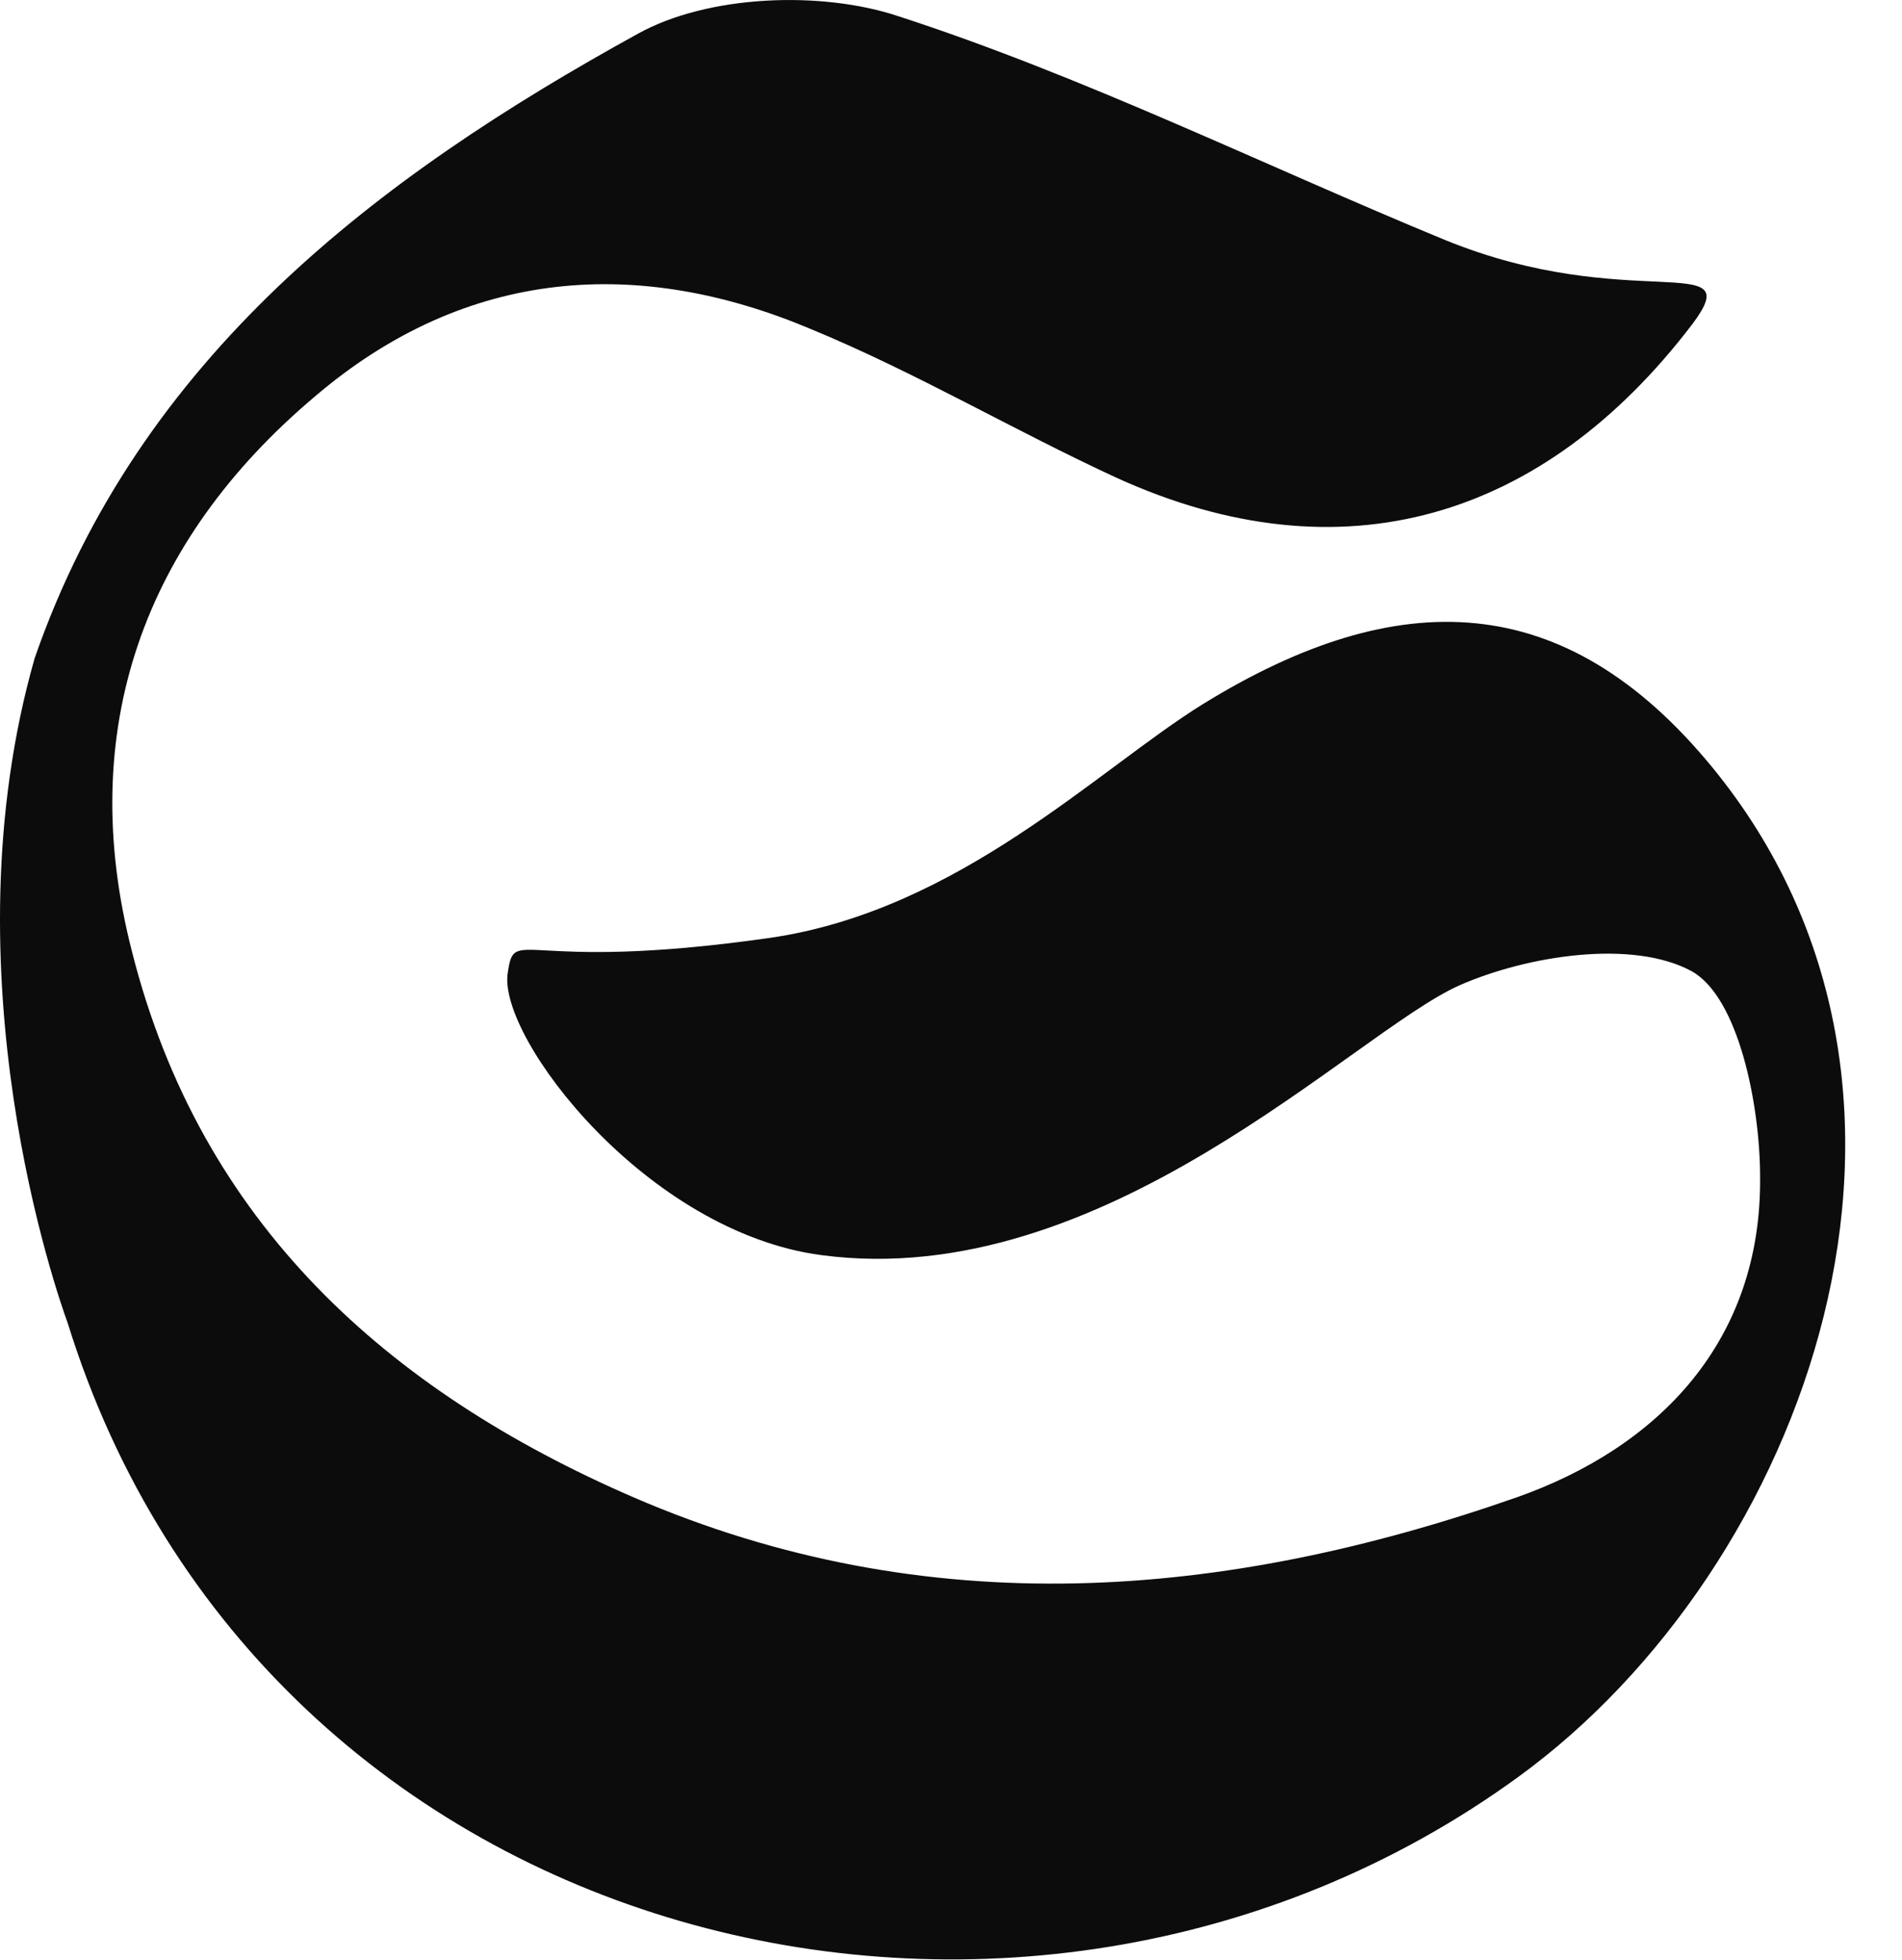 <svg width="33" height="34" viewBox="0 0 33 34" fill="none" xmlns="http://www.w3.org/2000/svg">
<path d="M0.602 11.417C2.417 6.188 6.57 3.061 11.07 0.584C12.288 -0.091 14.253 -0.166 15.595 0.284C18.828 1.335 21.911 2.861 25.068 4.162C28.251 5.463 30.34 4.312 29.37 5.613C26.784 9.015 23.278 10.066 19.375 8.29C17.584 7.464 15.894 6.463 14.079 5.713C11.12 4.462 8.111 4.612 5.451 6.889C2.492 9.391 1.298 12.668 2.293 16.521C3.486 21.224 6.719 24.126 10.995 25.978C16.093 28.179 21.239 27.754 26.312 25.978C28.798 25.102 30.563 23.251 30.538 20.424C30.538 19.173 30.166 17.296 29.345 16.846C28.326 16.296 26.511 16.571 25.317 17.096C23.477 17.922 19.151 22.425 14.253 21.775C11.219 21.374 8.658 18.022 8.807 16.896C8.932 16.02 8.981 16.896 13.357 16.271C16.64 15.795 19.051 13.343 20.866 12.218C24.273 10.116 27.157 10.216 29.693 13.293C34.367 18.973 31.334 27.204 26.337 30.831C17.733 37.086 4.556 33.858 1.174 22.951C1 22.475 -0.964 16.896 0.602 11.417Z" fill="#0C0C0C"/>
</svg>
